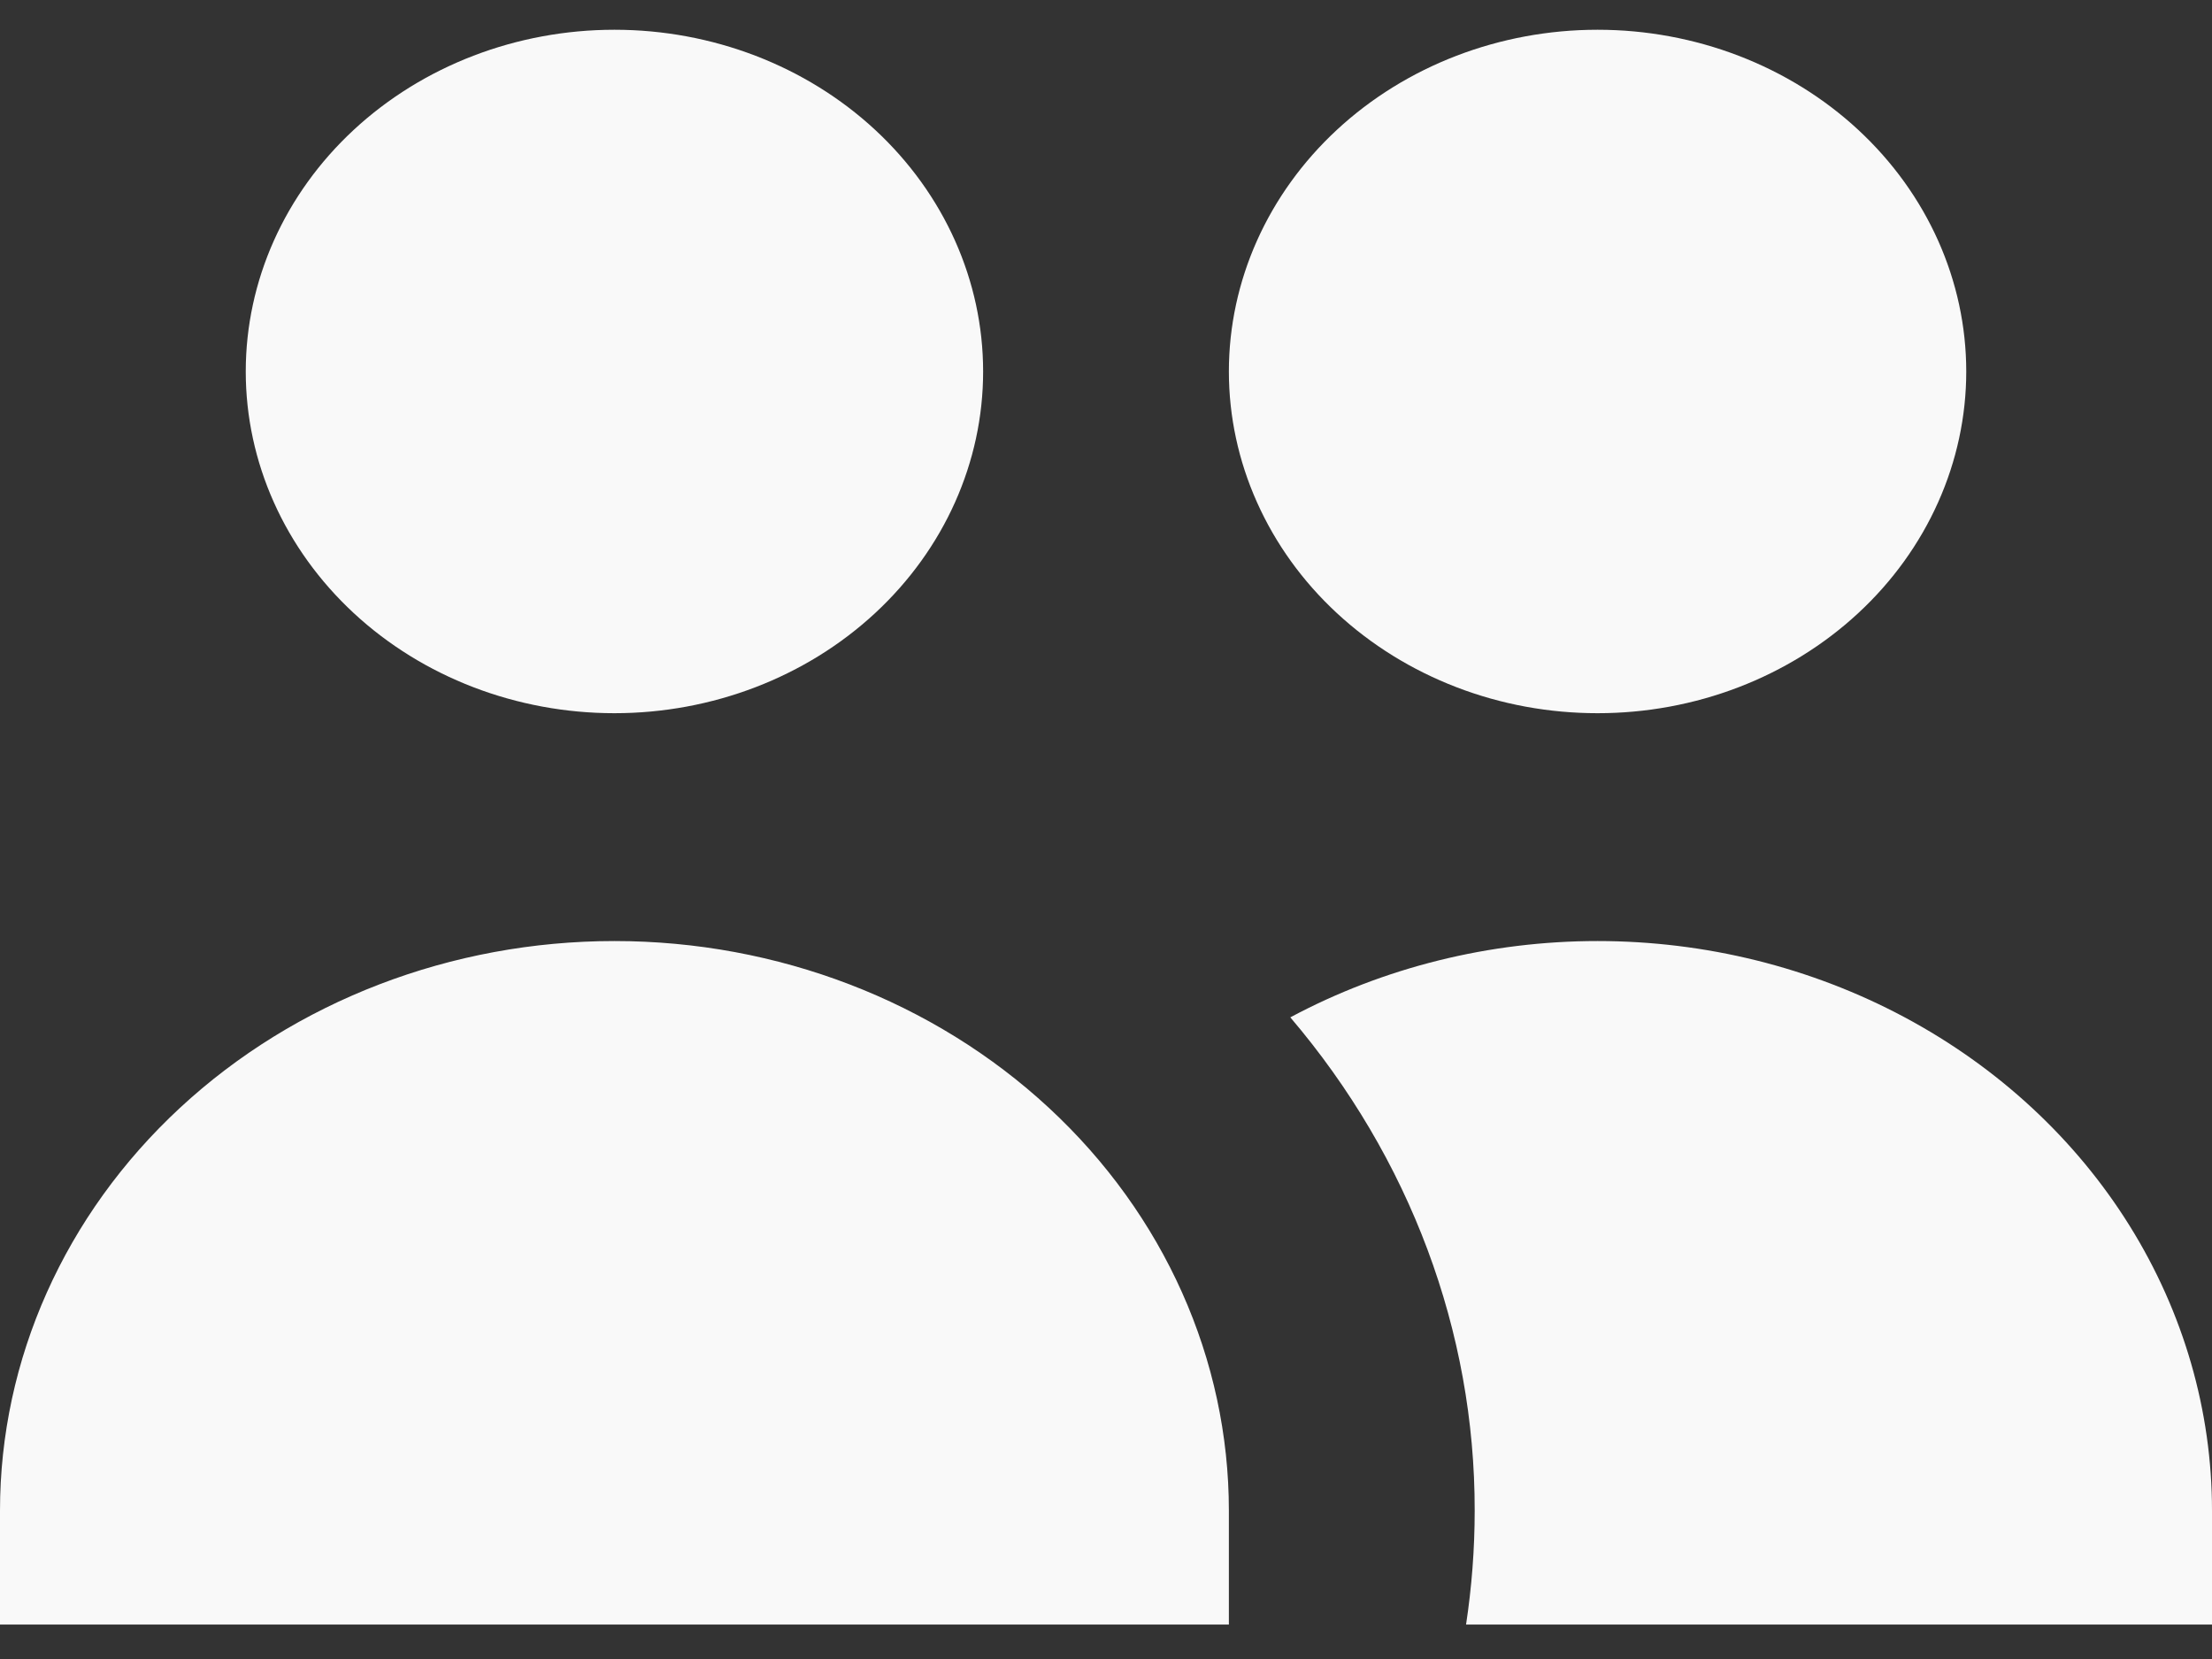 <svg viewBox="0 0 40 30" fill="none" xmlns="http://www.w3.org/2000/svg">
<rect x="0" y="0" width="40" height="30" fill="#333333" stroke="none"/>
<path id="Vector" d="M17.778 6.718C17.778 8.357 17.075 9.928 15.825 11.087C14.575 12.246 12.879 12.897 11.111 12.897C9.343 12.897 7.647 12.246 6.397 11.087C5.147 9.928 4.444 8.357 4.444 6.718C4.444 5.079 5.147 3.507 6.397 2.348C7.647 1.189 9.343 0.538 11.111 0.538C12.879 0.538 14.575 1.189 15.825 2.348C17.075 3.507 17.778 5.079 17.778 6.718ZM35.556 6.718C35.556 7.529 35.383 8.333 35.048 9.082C34.713 9.832 34.222 10.514 33.603 11.087C32.984 11.661 32.249 12.116 31.44 12.427C30.631 12.738 29.764 12.897 28.889 12.897C28.013 12.897 27.146 12.738 26.338 12.427C25.529 12.116 24.794 11.661 24.175 11.087C23.556 10.514 23.065 9.832 22.73 9.082C22.395 8.333 22.222 7.529 22.222 6.718C22.222 5.079 22.925 3.507 24.175 2.348C25.425 1.189 27.121 0.538 28.889 0.538C30.657 0.538 32.353 1.189 33.603 2.348C34.853 3.507 35.556 5.079 35.556 6.718ZM26.511 29.377C26.613 28.703 26.667 28.017 26.667 27.317C26.672 24.08 25.497 20.937 23.333 18.397C25.022 17.493 26.938 17.017 28.889 17.017C30.839 17.017 32.755 17.493 34.444 18.397C36.133 19.301 37.536 20.601 38.511 22.167C39.486 23.733 40 25.509 40 27.317V29.377H26.511ZM11.111 17.017C14.058 17.017 16.884 18.102 18.968 20.034C21.052 21.965 22.222 24.585 22.222 27.317V29.377H0V27.317C0 24.585 1.171 21.965 3.254 20.034C5.338 18.102 8.164 17.017 11.111 17.017Z" fill="#F9F9F9"/>
</svg>
